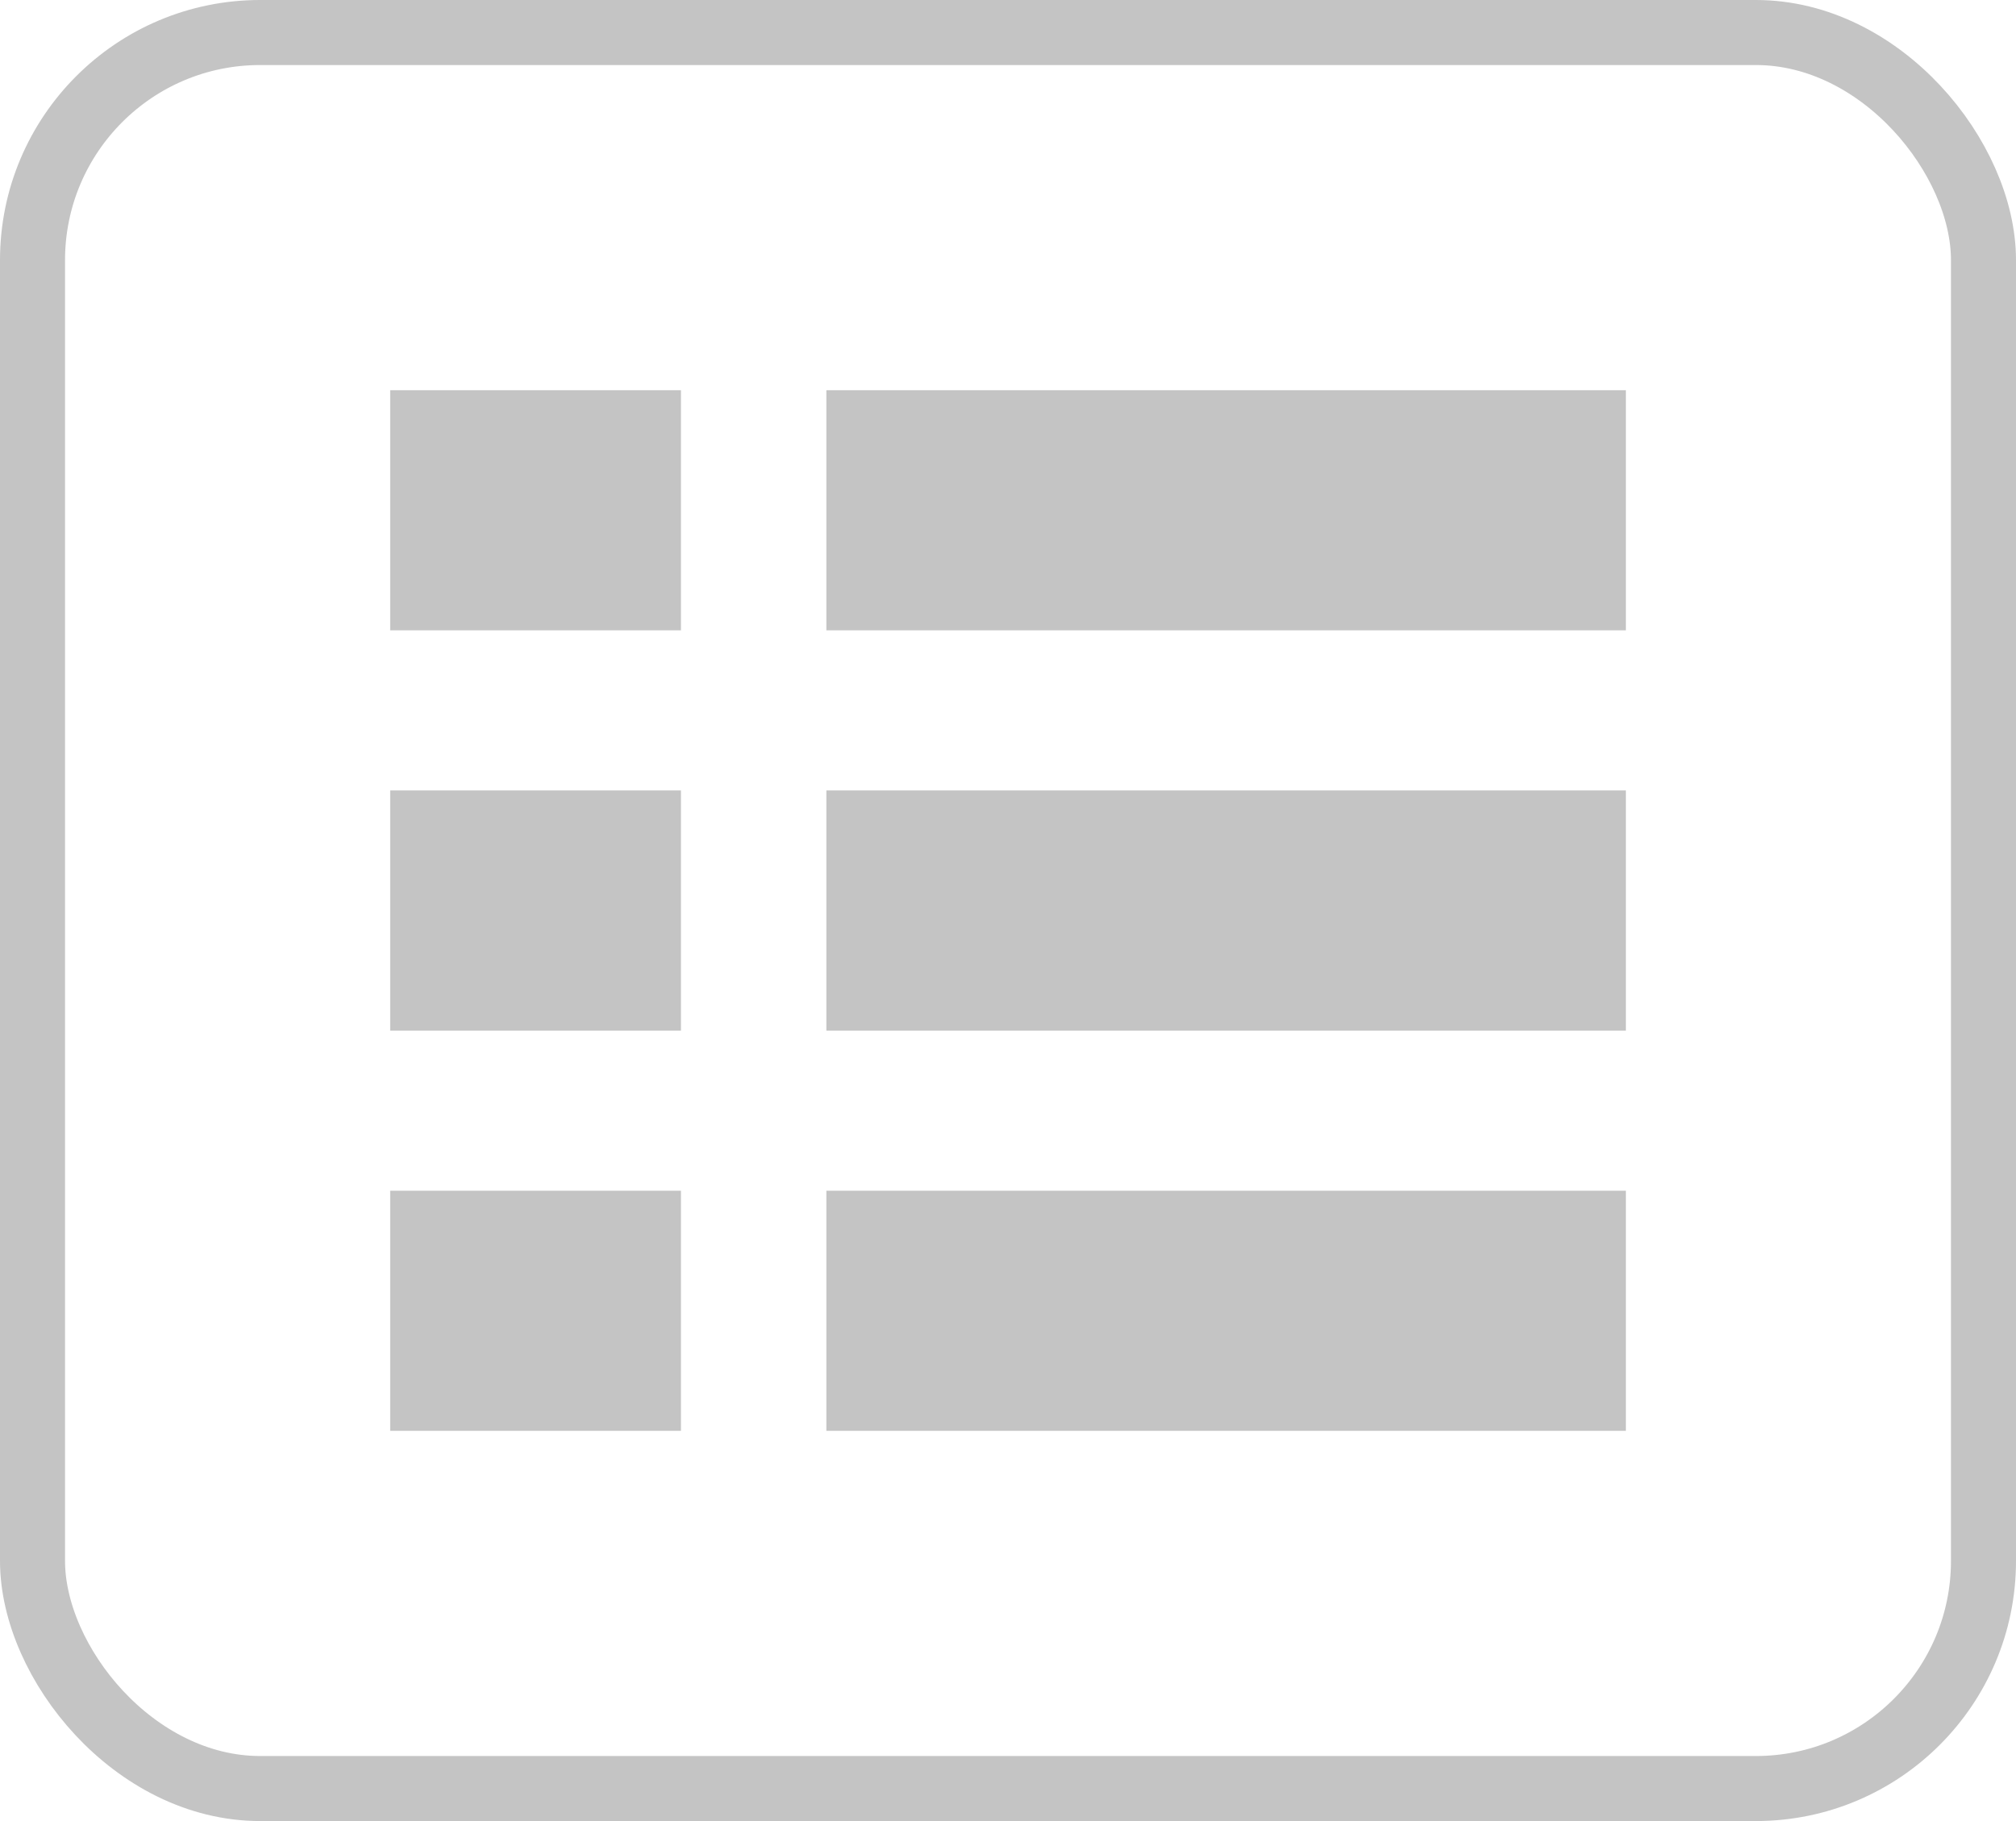 <svg width="31" height="28" fill="none" xmlns="http://www.w3.org/2000/svg"><path fill="#C4C4C4" d="M6 6h4.471v3.692H6zm0 6.154h4.471v3.692H6zm0 6.154h4.471V22H6zM12.707 6h12.294v3.692H12.707zm0 6.154h12.294v3.692H12.707zm0 6.154h12.294V22H12.707z"/><rect x=".5" y=".5" width="30" height="27" rx="3.5" stroke="#C4C4C4"/></svg>